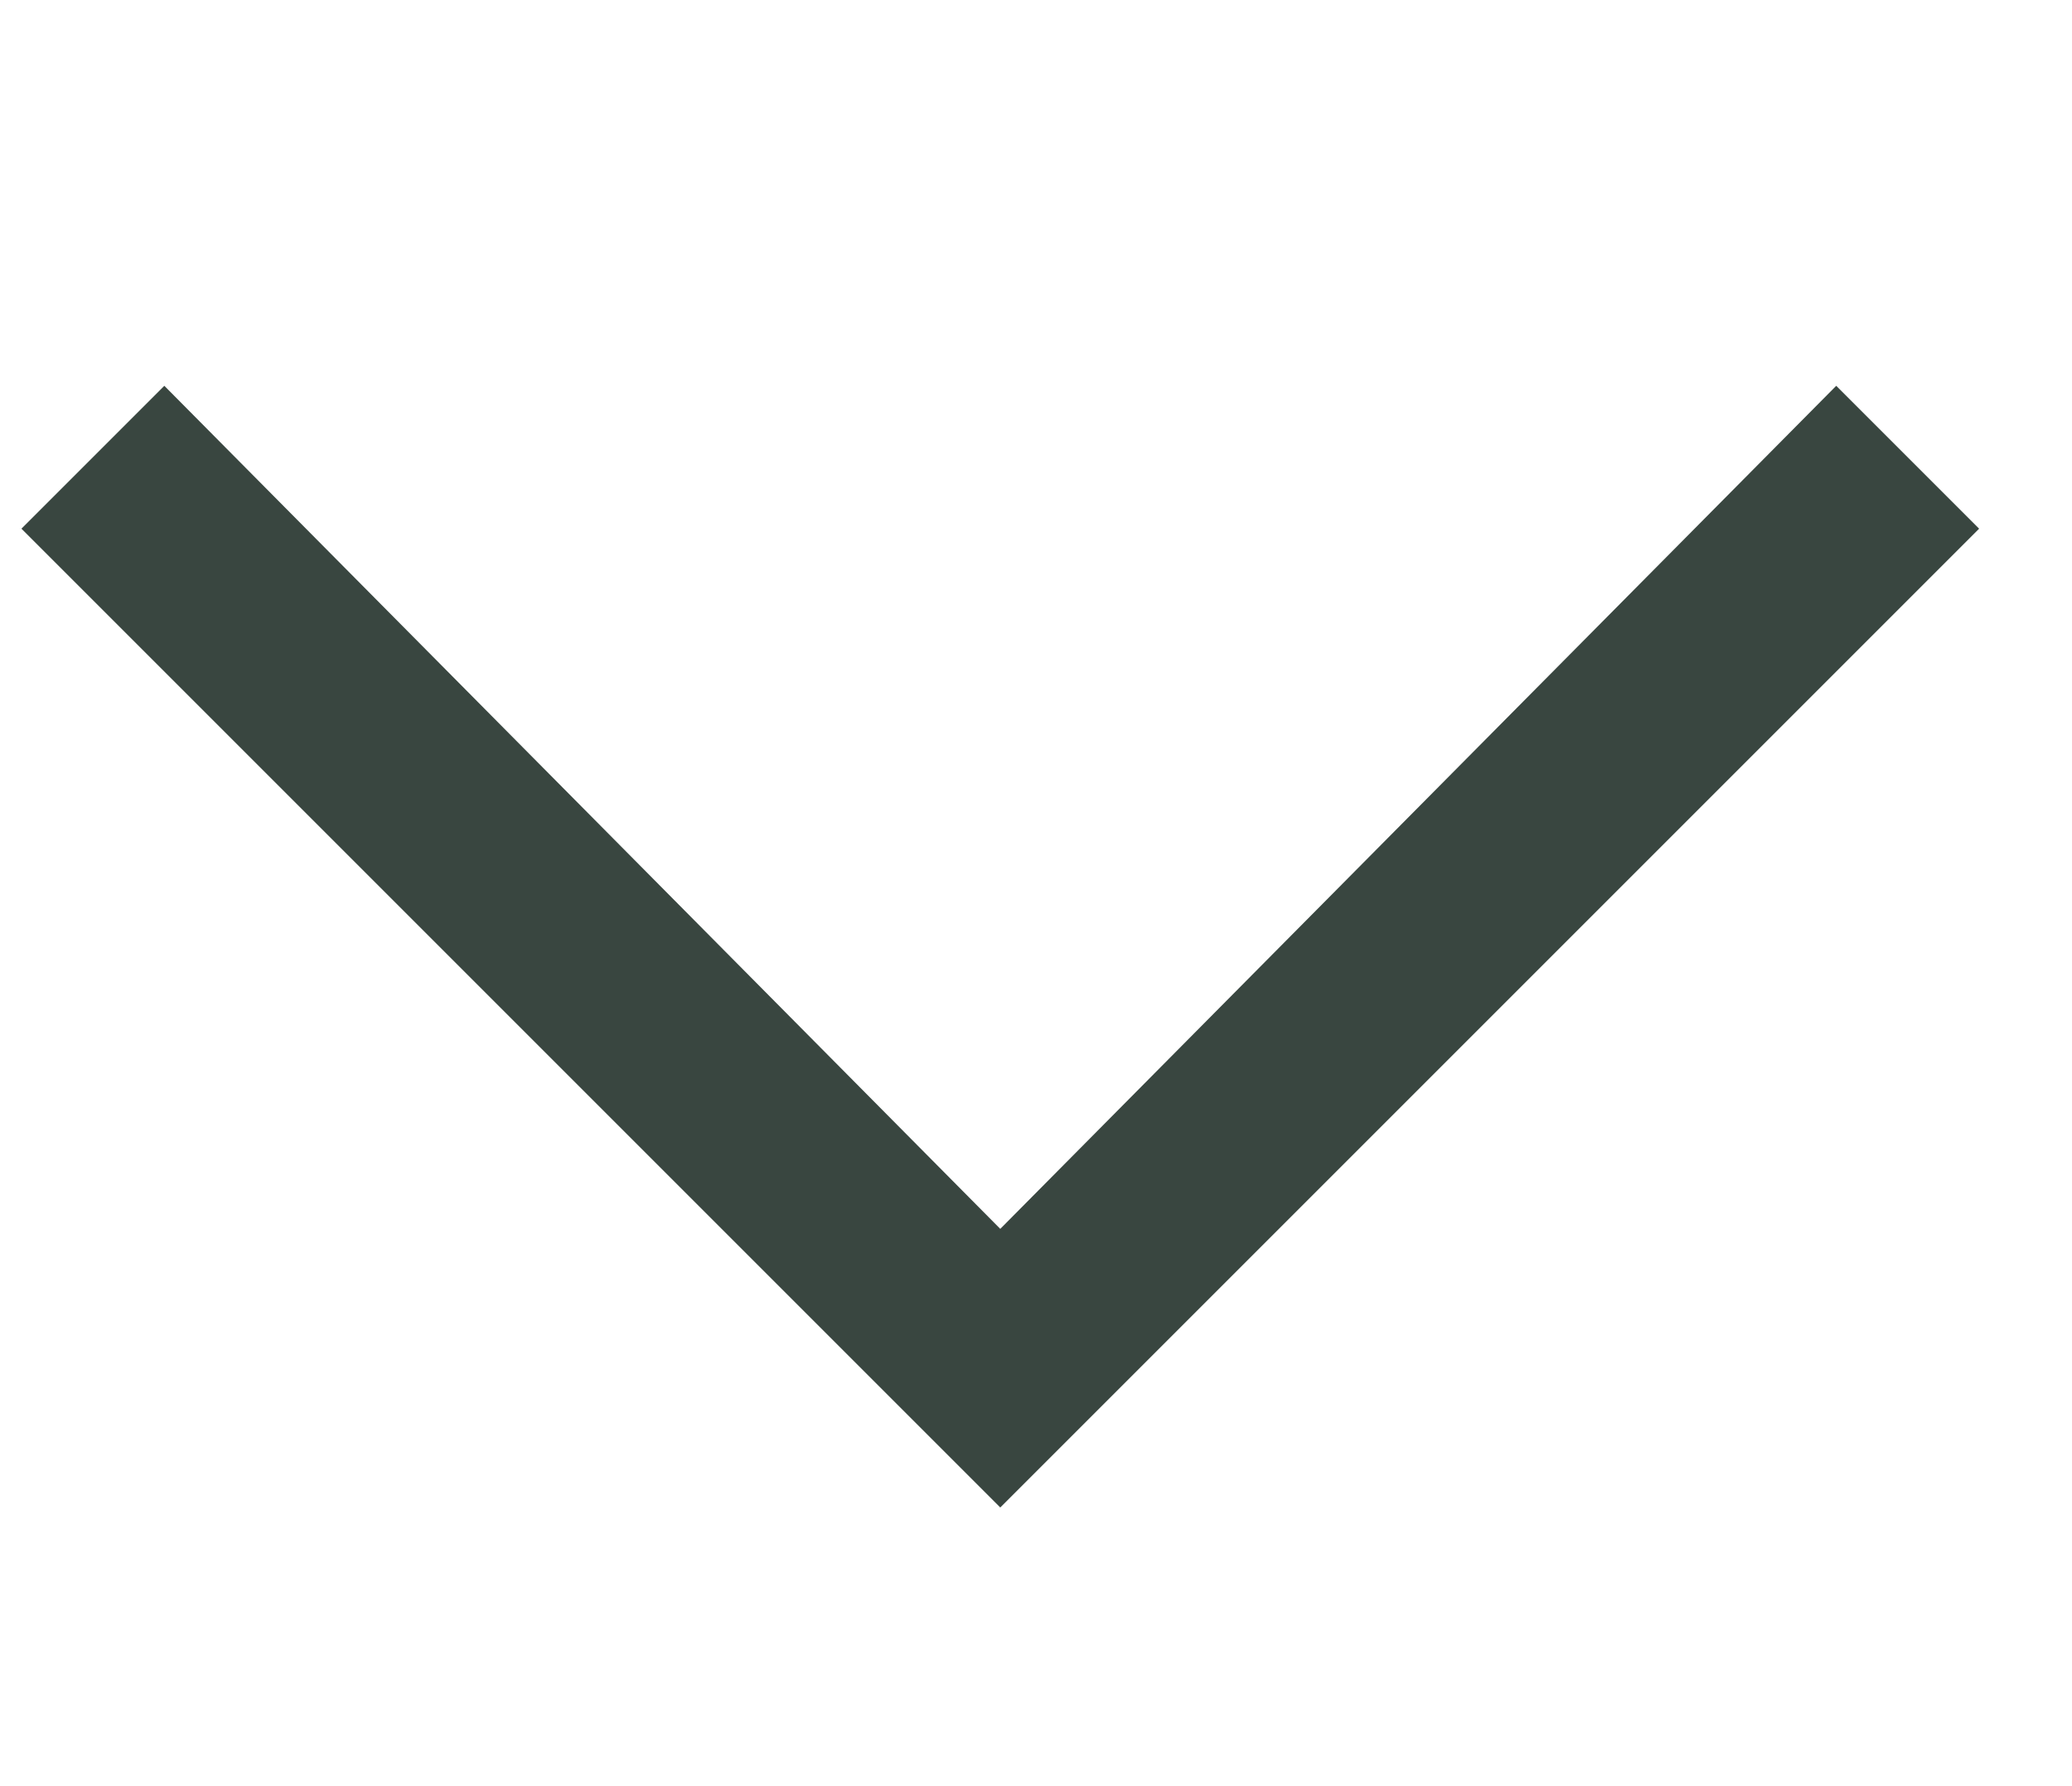 <svg version="1.2" baseProfile="tiny-ps" xmlns="http://www.w3.org/2000/svg" viewBox="0 0 29 25" width="29" height="25">
	<title>arrow_down_gray_icon-svg</title>
	<style>
		tspan { white-space:pre }
		.s0 { fill: #394640 } 
	</style>
	<g id="Layer">
		<g id="Icon-Chevron-Left">
			<path id="Fill-35" class="s0" d="m0.3 7.4l2-2l11.7 11.8l11.7-11.8l2 2l-13.7 13.7l-13.7-13.7" />
		</g>
	</g>
</svg>